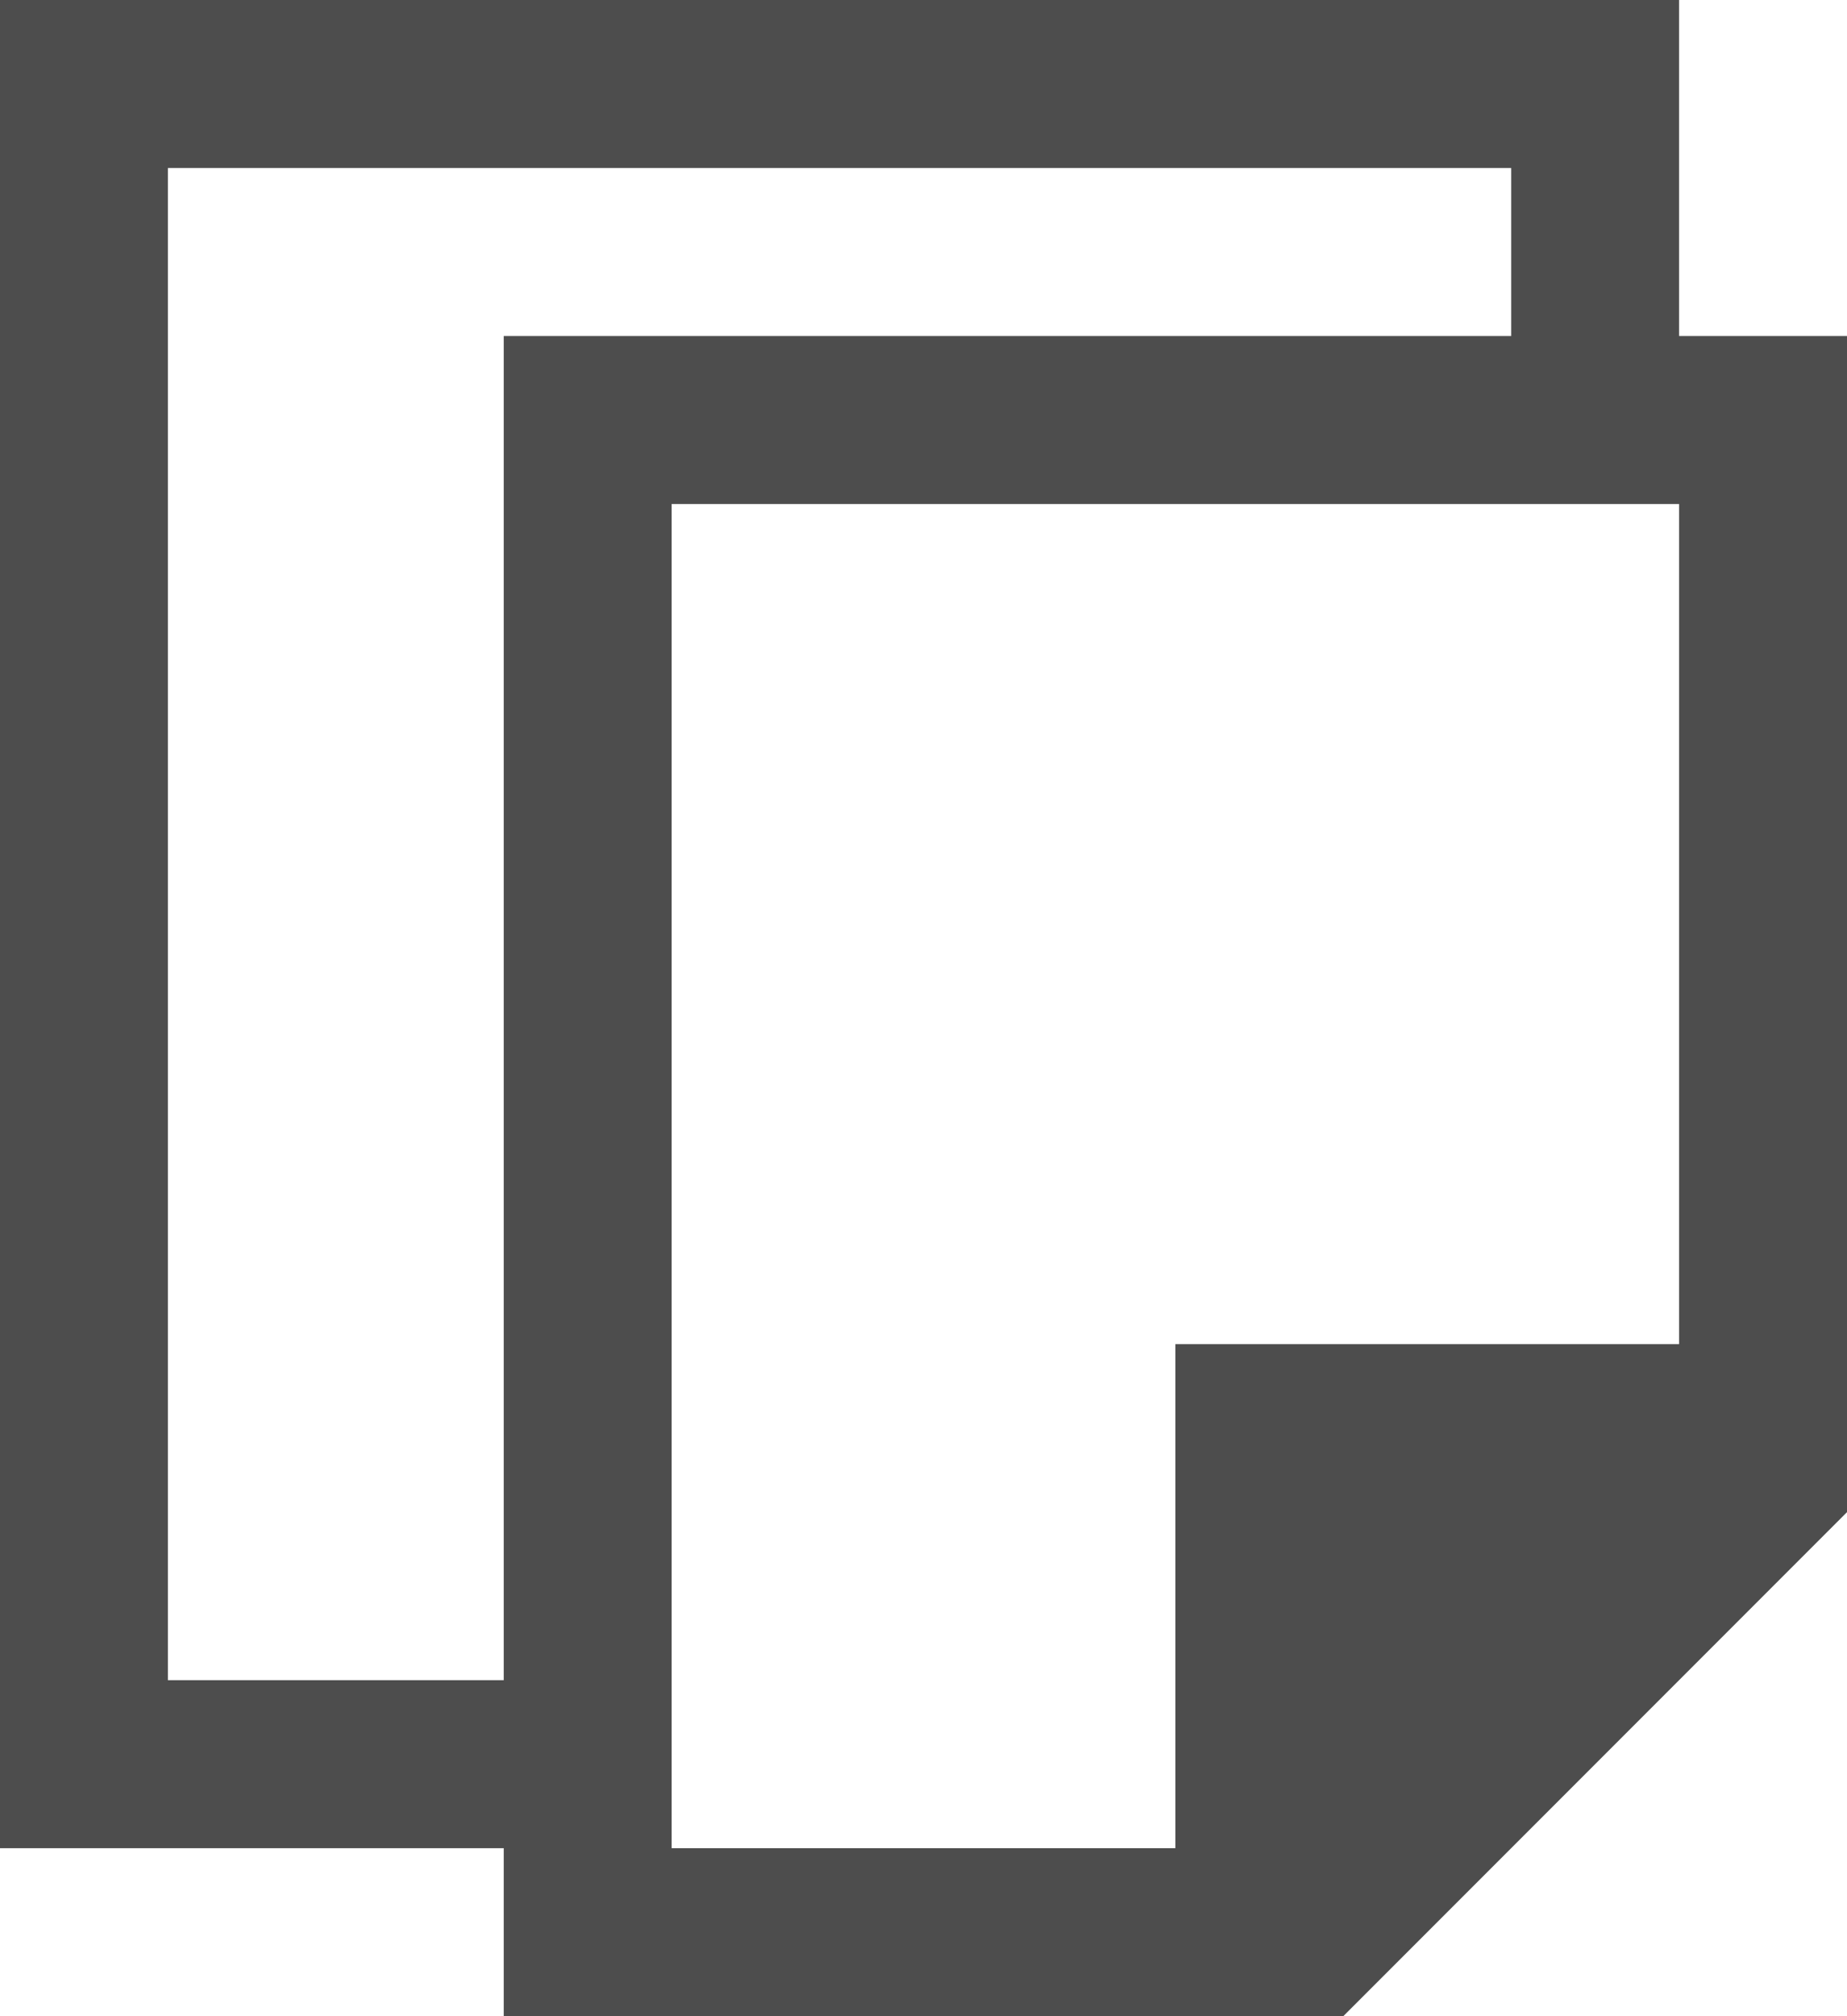 <?xml version="1.0" encoding="UTF-8"?>
<svg xmlns="http://www.w3.org/2000/svg" xmlns:xlink="http://www.w3.org/1999/xlink" width="11pt" height="12pt" viewBox="0 0 11 12" version="1.1">
<g id="surface1">
<path style=" stroke:none;fill-rule:nonzero;fill:rgb(30.196%,30.196%,30.196%);fill-opacity:1;" d="M 0 0 L 0 11 L 3 11 L 3 12 L 8 12 L 11 9 L 11 2 L 10 2 L 10 0 Z M 1 1 L 9 1 L 9 2 L 3 2 L 3 10 L 1 10 Z M 4 3 L 10 3 L 10 8 L 7 8 L 7 11 L 4 11 Z M 4 3 "/>
</g>
</svg>
